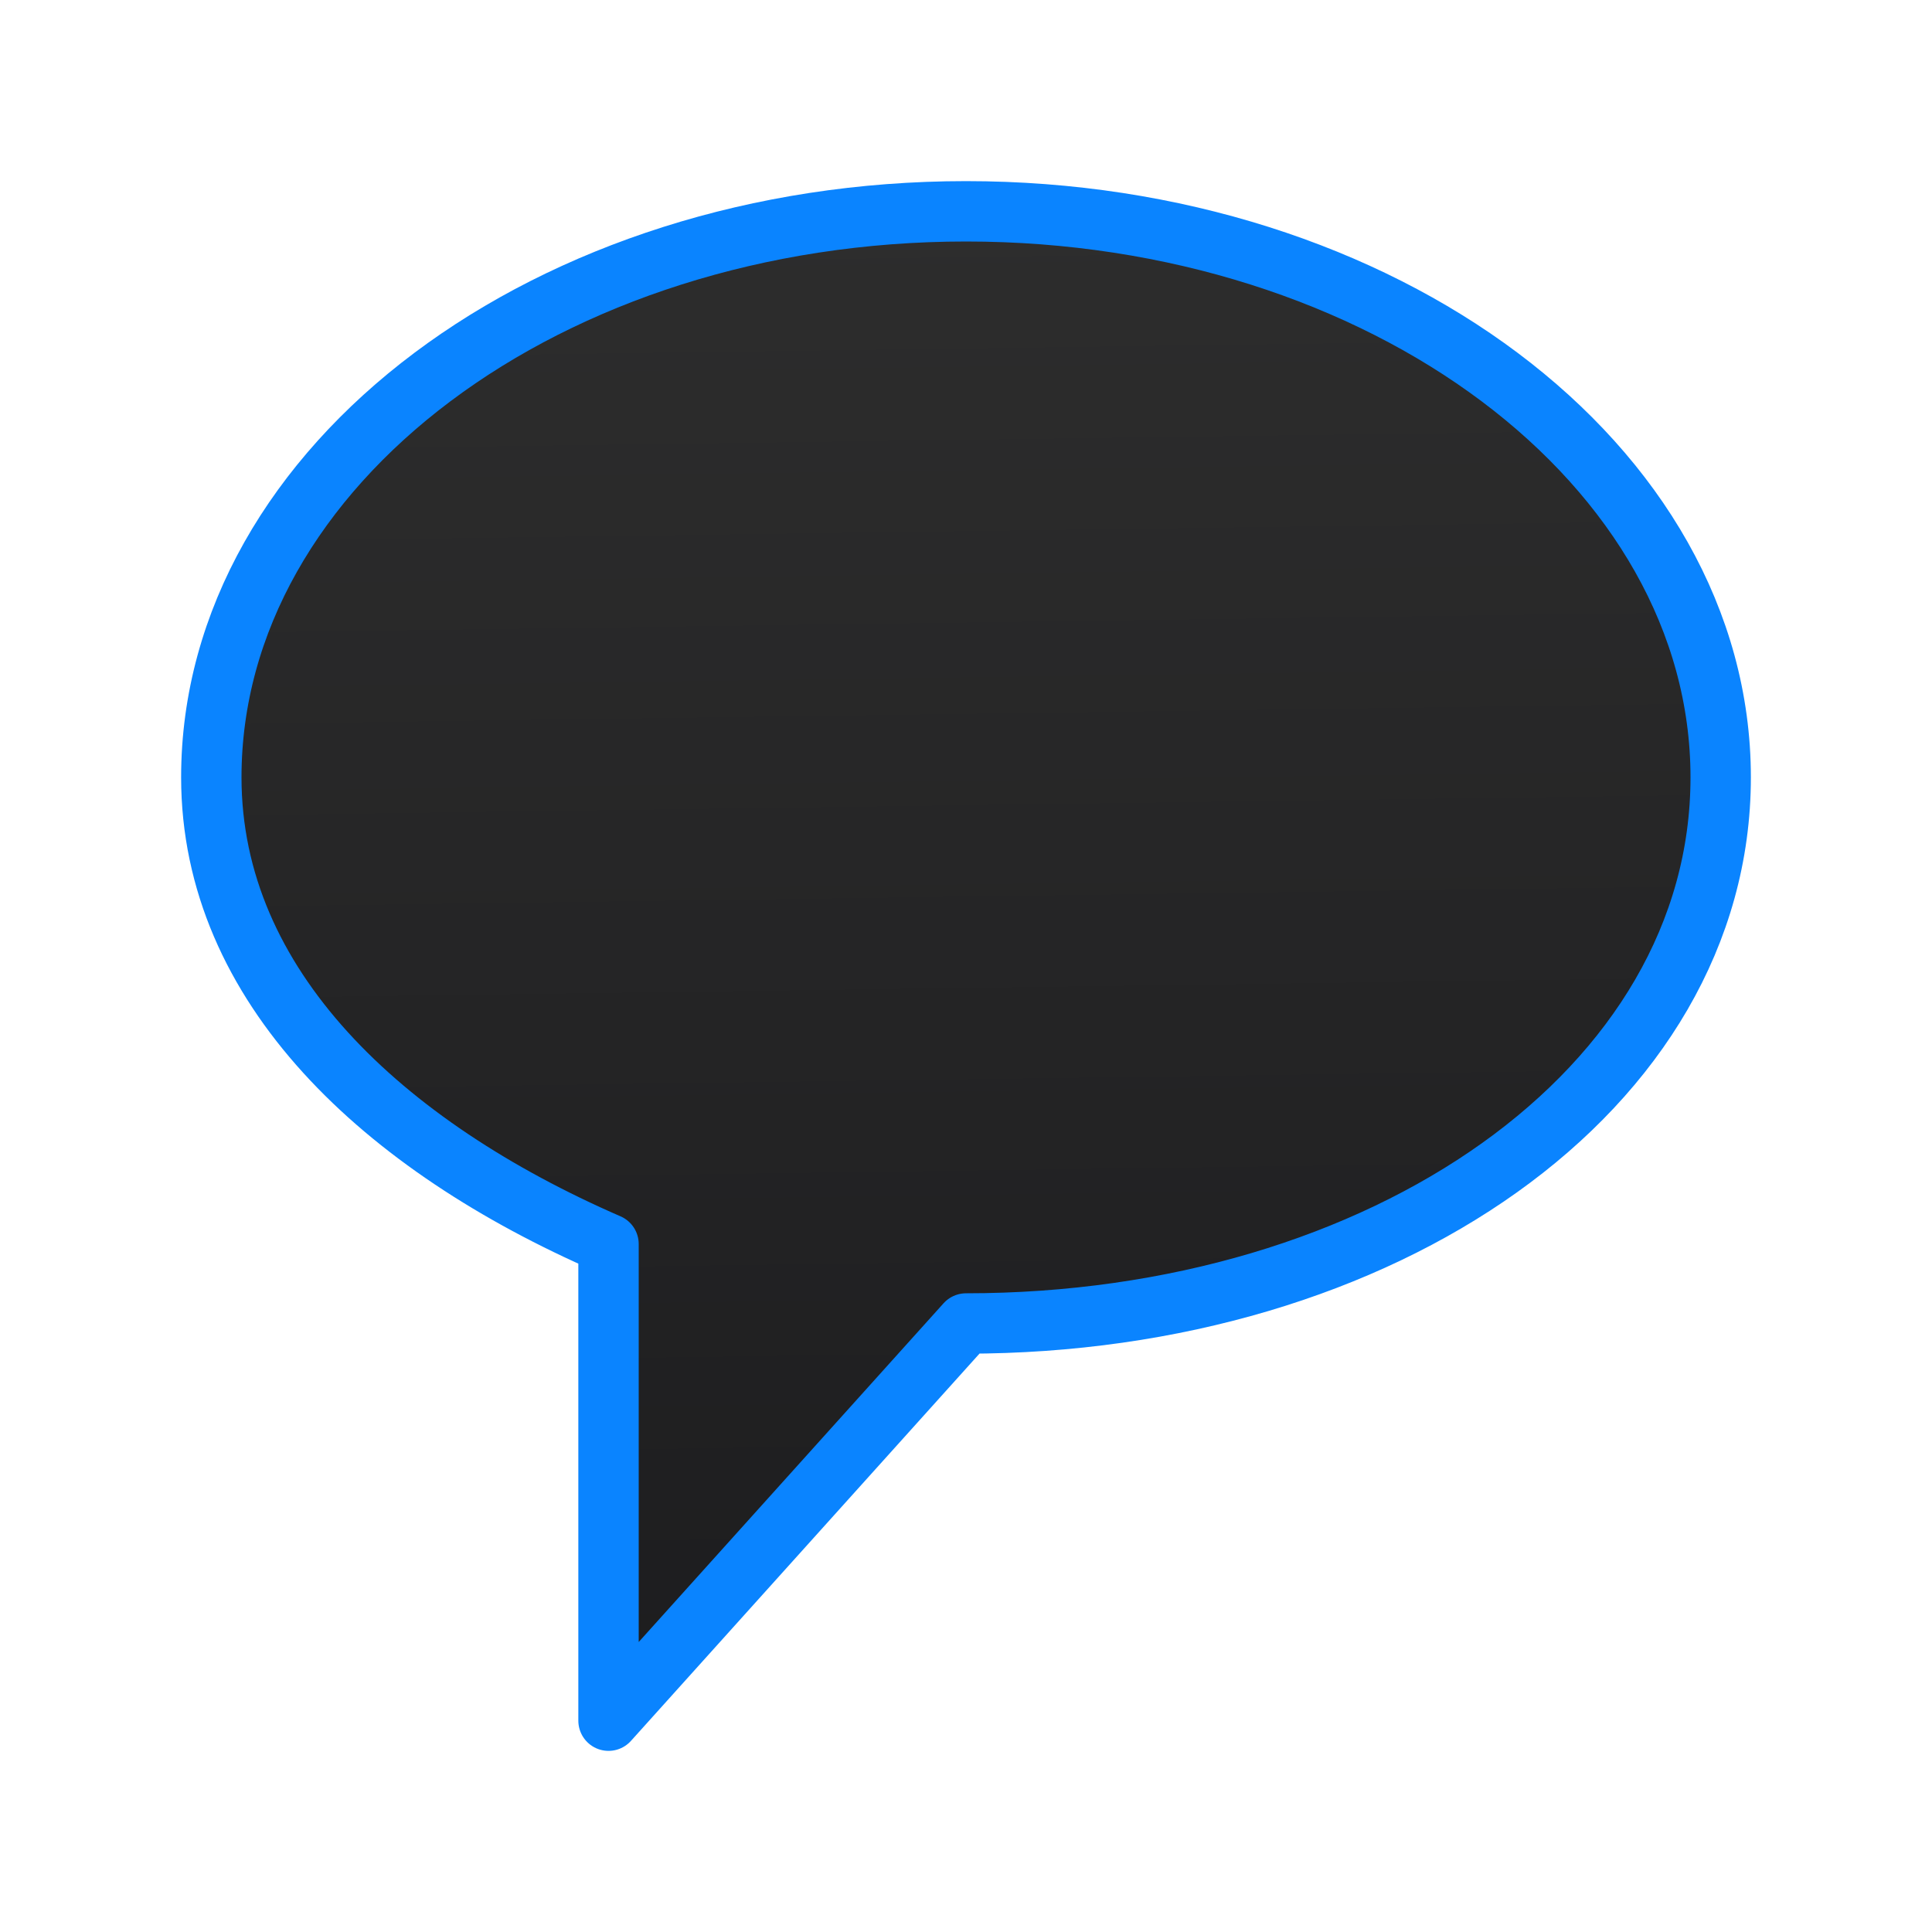 <svg viewBox="0 0 32 32" xmlns="http://www.w3.org/2000/svg" xmlns:xlink="http://www.w3.org/1999/xlink"><linearGradient id="a" gradientUnits="userSpaceOnUse" x1="16.356" x2="16" y1="29.22" y2="3.5"><stop offset="0" stop-color="#1c1c1e"/><stop offset="1" stop-color="#2d2d2d"/></linearGradient><path d="m16 3.5c-6.903 0-12.5 4.197-12.5 9.375 0 3.466 2.849 6.108 6.579 7.73v7.895l5.921-6.579c6.903 0 12.5-3.868 12.5-9.046 0-5.178-5.596-9.375-12.5-9.375z" fill="url(#a)" stroke="#0a84ff" stroke-linecap="round" stroke-linejoin="round" stroke-width="1"/></svg>